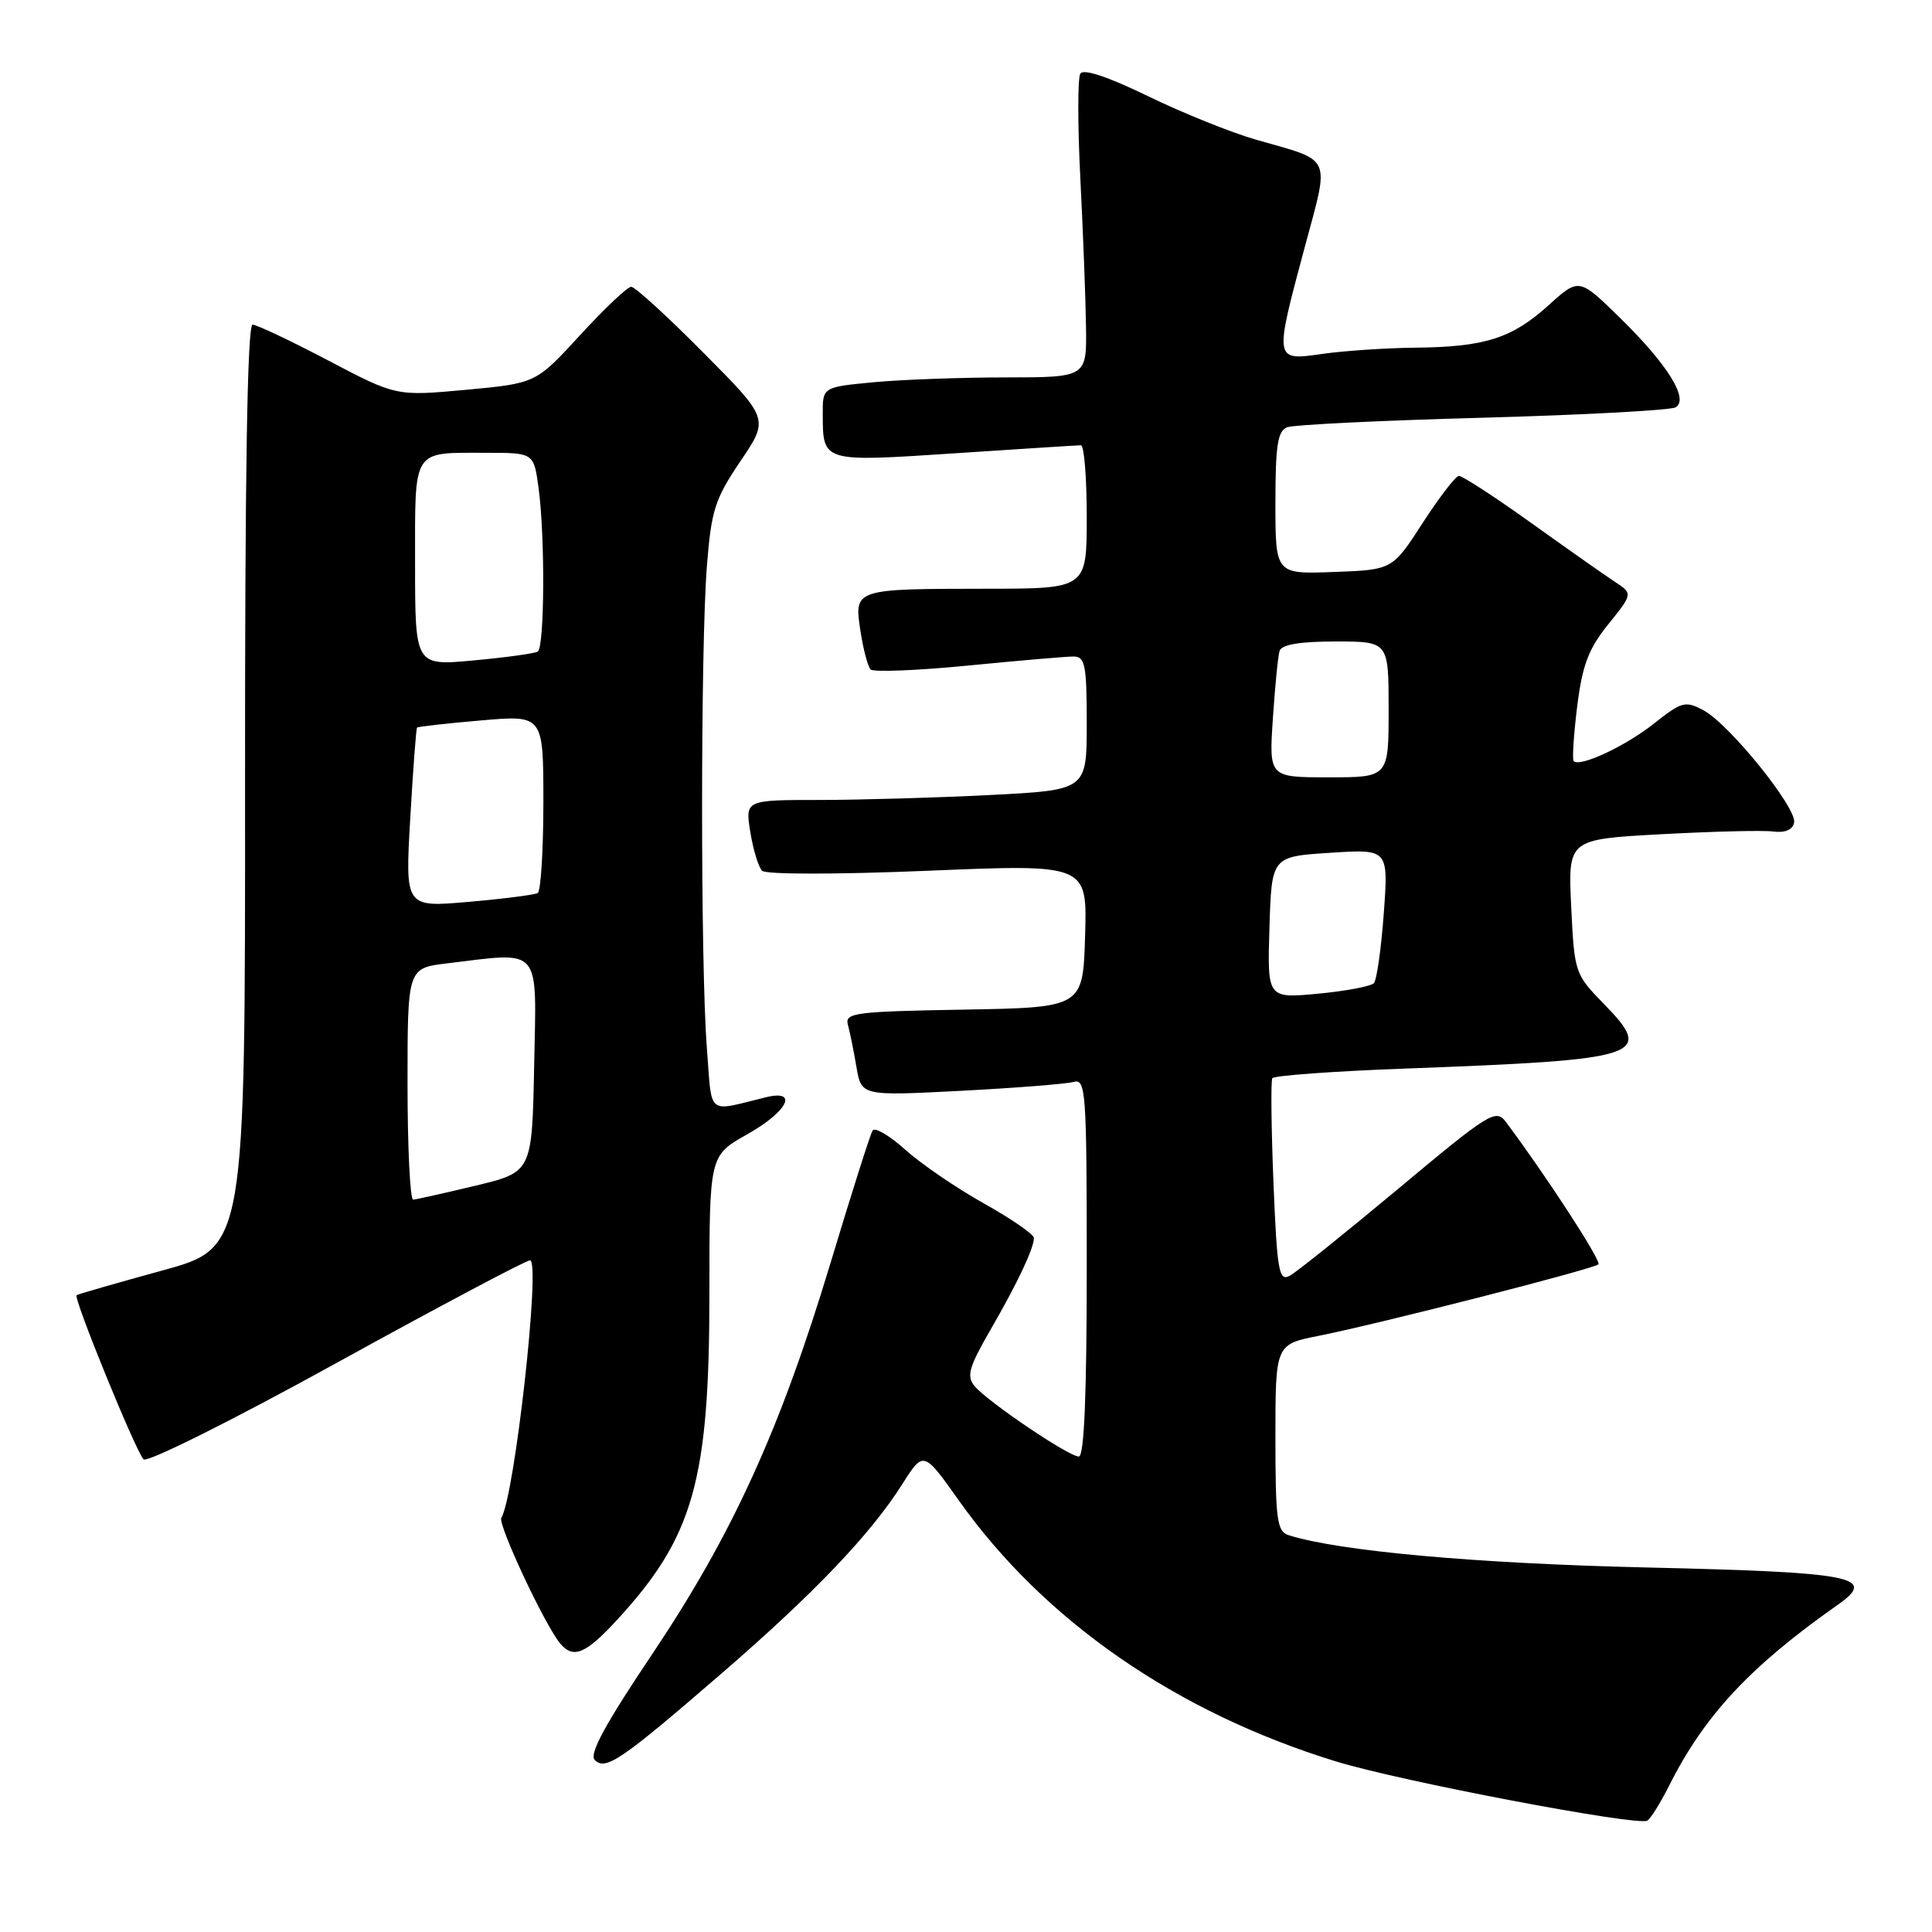 <?xml version="1.0" encoding="UTF-8" standalone="no"?>
<!DOCTYPE svg PUBLIC "-//W3C//DTD SVG 1.1//EN" "http://www.w3.org/Graphics/SVG/1.1/DTD/svg11.dtd" >
<svg xmlns="http://www.w3.org/2000/svg" xmlns:xlink="http://www.w3.org/1999/xlink" version="1.1" viewBox="0 0 256 256">
 <g >
 <path fill="currentColor"
d=" M 221.13 236.68 C 225.82 227.33 231.86 220.84 243.49 212.66 C 248.81 208.93 245.79 208.34 218.25 207.70 C 195.65 207.18 177.45 205.54 170.75 203.42 C 169.21 202.93 169.00 201.40 169.00 190.50 C 169.00 178.14 169.00 178.14 174.75 177.00 C 182.90 175.37 211.19 168.14 211.80 167.53 C 212.23 167.10 204.77 155.64 199.52 148.64 C 198.21 146.90 197.31 147.46 185.31 157.49 C 178.26 163.37 171.78 168.58 170.89 169.05 C 169.46 169.82 169.22 168.44 168.74 156.71 C 168.45 149.44 168.38 143.21 168.59 142.87 C 168.80 142.52 176.74 141.94 186.24 141.59 C 217.87 140.41 219.28 139.94 212.44 132.94 C 208.69 129.09 208.61 128.86 208.19 120.12 C 207.77 111.21 207.77 111.21 220.13 110.54 C 226.93 110.17 233.61 110.00 234.96 110.18 C 236.53 110.38 237.53 109.96 237.73 109.00 C 238.13 107.08 229.14 95.94 225.72 94.12 C 223.32 92.83 222.84 92.96 219.14 95.89 C 215.37 98.88 209.35 101.69 208.52 100.85 C 208.31 100.64 208.52 97.39 208.98 93.63 C 209.67 88.14 210.47 85.99 213.10 82.73 C 216.37 78.66 216.37 78.66 213.96 77.08 C 212.64 76.21 207.63 72.69 202.83 69.25 C 198.03 65.81 193.74 63.03 193.30 63.06 C 192.86 63.10 190.70 65.91 188.50 69.31 C 184.50 75.50 184.50 75.50 176.75 75.79 C 169.00 76.08 169.00 76.08 169.00 66.65 C 169.00 59.01 169.30 57.10 170.56 56.61 C 171.42 56.28 183.10 55.71 196.51 55.35 C 209.92 54.98 221.41 54.36 222.04 53.97 C 223.82 52.88 220.97 48.30 214.69 42.15 C 209.23 36.80 209.23 36.80 205.19 40.45 C 200.33 44.84 196.75 45.98 187.51 46.07 C 183.65 46.11 178.14 46.48 175.25 46.89 C 168.80 47.81 168.82 47.91 172.89 32.73 C 176.20 20.42 176.65 21.43 166.50 18.53 C 163.20 17.59 156.74 14.99 152.15 12.76 C 146.87 10.19 143.57 9.08 143.15 9.75 C 142.79 10.33 142.79 16.58 143.15 23.65 C 143.51 30.72 143.85 39.54 143.90 43.25 C 144.00 50.00 144.00 50.00 133.25 50.01 C 127.34 50.01 119.46 50.30 115.75 50.65 C 109.00 51.29 109.00 51.29 109.02 54.89 C 109.04 61.27 108.92 61.23 126.58 60.06 C 135.32 59.48 142.81 59.00 143.23 59.00 C 143.65 59.00 144.00 63.27 144.00 68.50 C 144.00 78.00 144.00 78.00 130.75 78.01 C 113.13 78.03 113.17 78.02 114.01 83.58 C 114.38 86.02 114.99 88.33 115.37 88.71 C 115.75 89.08 121.56 88.85 128.28 88.19 C 135.00 87.53 141.29 86.99 142.25 86.99 C 143.78 87.00 144.00 88.09 144.00 95.85 C 144.00 104.69 144.00 104.69 131.25 105.34 C 124.24 105.70 114.05 105.99 108.62 106.00 C 98.74 106.00 98.74 106.00 99.42 110.25 C 99.80 112.59 100.50 114.89 100.98 115.38 C 101.48 115.88 110.86 115.88 122.96 115.38 C 144.07 114.50 144.07 114.50 143.78 124.00 C 143.50 133.50 143.50 133.50 127.69 133.78 C 113.28 134.03 111.92 134.20 112.35 135.78 C 112.61 136.72 113.12 139.24 113.48 141.36 C 114.13 145.22 114.13 145.22 127.32 144.54 C 134.57 144.16 141.29 143.63 142.25 143.36 C 143.88 142.90 144.00 144.54 144.00 167.93 C 144.00 184.85 143.66 193.00 142.95 193.00 C 141.61 193.00 130.84 185.72 129.13 183.66 C 128.05 182.36 128.38 181.17 131.19 176.30 C 134.82 170.03 137.00 165.41 137.00 164.04 C 137.00 163.56 134.01 161.50 130.37 159.46 C 126.72 157.42 122.03 154.21 119.95 152.34 C 117.87 150.46 115.92 149.32 115.62 149.81 C 115.31 150.30 112.80 158.22 110.03 167.41 C 103.38 189.44 97.04 203.34 86.44 219.15 C 80.18 228.48 78.03 232.43 78.81 233.21 C 80.25 234.65 82.30 233.25 95.67 221.69 C 107.82 211.19 115.38 203.27 119.55 196.67 C 122.37 192.22 122.37 192.22 127.08 198.86 C 138.39 214.79 155.91 226.91 177.03 233.40 C 185.54 236.02 216.84 241.97 218.26 241.25 C 218.68 241.04 219.97 238.98 221.13 236.68 Z  M 81.72 214.69 C 91.90 203.65 94.00 196.22 94.00 171.35 C 94.00 153.12 94.00 153.12 99.00 150.31 C 104.36 147.29 105.87 144.33 101.50 145.39 C 93.52 147.33 94.38 148.05 93.66 138.82 C 92.82 128.03 92.82 85.93 93.66 75.11 C 94.25 67.60 94.71 66.15 98.11 61.11 C 101.91 55.50 101.91 55.50 93.22 46.75 C 88.45 41.94 84.14 38.00 83.64 38.00 C 83.14 38.00 80.10 40.88 76.87 44.40 C 71.01 50.79 71.01 50.79 61.76 51.65 C 52.50 52.50 52.50 52.50 43.50 47.77 C 38.55 45.17 34.04 43.03 33.47 43.02 C 32.77 43.01 32.45 62.79 32.47 104.17 C 32.50 165.34 32.50 165.34 21.50 168.35 C 15.45 170.01 10.34 171.48 10.15 171.62 C 9.68 171.95 17.96 192.25 19.02 193.37 C 19.48 193.85 30.87 188.17 44.55 180.62 C 58.14 173.13 69.70 167.00 70.23 167.00 C 71.68 167.00 68.19 198.27 66.43 201.12 C 65.92 201.94 72.14 215.23 74.21 217.75 C 75.95 219.85 77.58 219.18 81.72 214.69 Z  M 168.21 122.90 C 168.50 113.50 168.50 113.50 176.24 113.00 C 183.98 112.50 183.98 112.50 183.36 121.00 C 183.02 125.67 182.43 129.85 182.05 130.27 C 181.67 130.69 178.33 131.32 174.64 131.67 C 167.92 132.30 167.92 132.30 168.21 122.90 Z  M 168.66 95.25 C 168.94 90.99 169.34 86.94 169.55 86.25 C 169.81 85.41 172.22 85.00 176.97 85.00 C 184.00 85.00 184.00 85.00 184.00 94.00 C 184.00 103.00 184.00 103.00 176.08 103.00 C 168.15 103.00 168.15 103.00 168.66 95.25 Z  M 54.00 143.64 C 54.00 128.28 54.00 128.28 59.25 127.65 C 71.89 126.13 71.09 125.20 70.78 141.15 C 70.50 155.31 70.50 155.31 63.00 157.11 C 58.88 158.10 55.16 158.93 54.75 158.96 C 54.34 158.98 54.00 152.09 54.00 143.64 Z  M 54.36 108.44 C 54.73 101.95 55.14 96.53 55.26 96.41 C 55.39 96.28 59.21 95.85 63.75 95.46 C 72.00 94.74 72.00 94.74 72.00 106.31 C 72.00 112.68 71.66 118.08 71.25 118.33 C 70.84 118.57 66.72 119.10 62.09 119.50 C 53.68 120.24 53.68 120.24 54.36 108.44 Z  M 55.00 74.72 C 55.00 59.25 54.52 60.00 64.45 60.00 C 70.73 60.00 70.73 60.00 71.36 64.64 C 72.24 71.04 72.16 85.78 71.25 86.34 C 70.84 86.59 67.01 87.12 62.75 87.51 C 55.00 88.23 55.00 88.23 55.00 74.72 Z "/>
</g>
</svg>